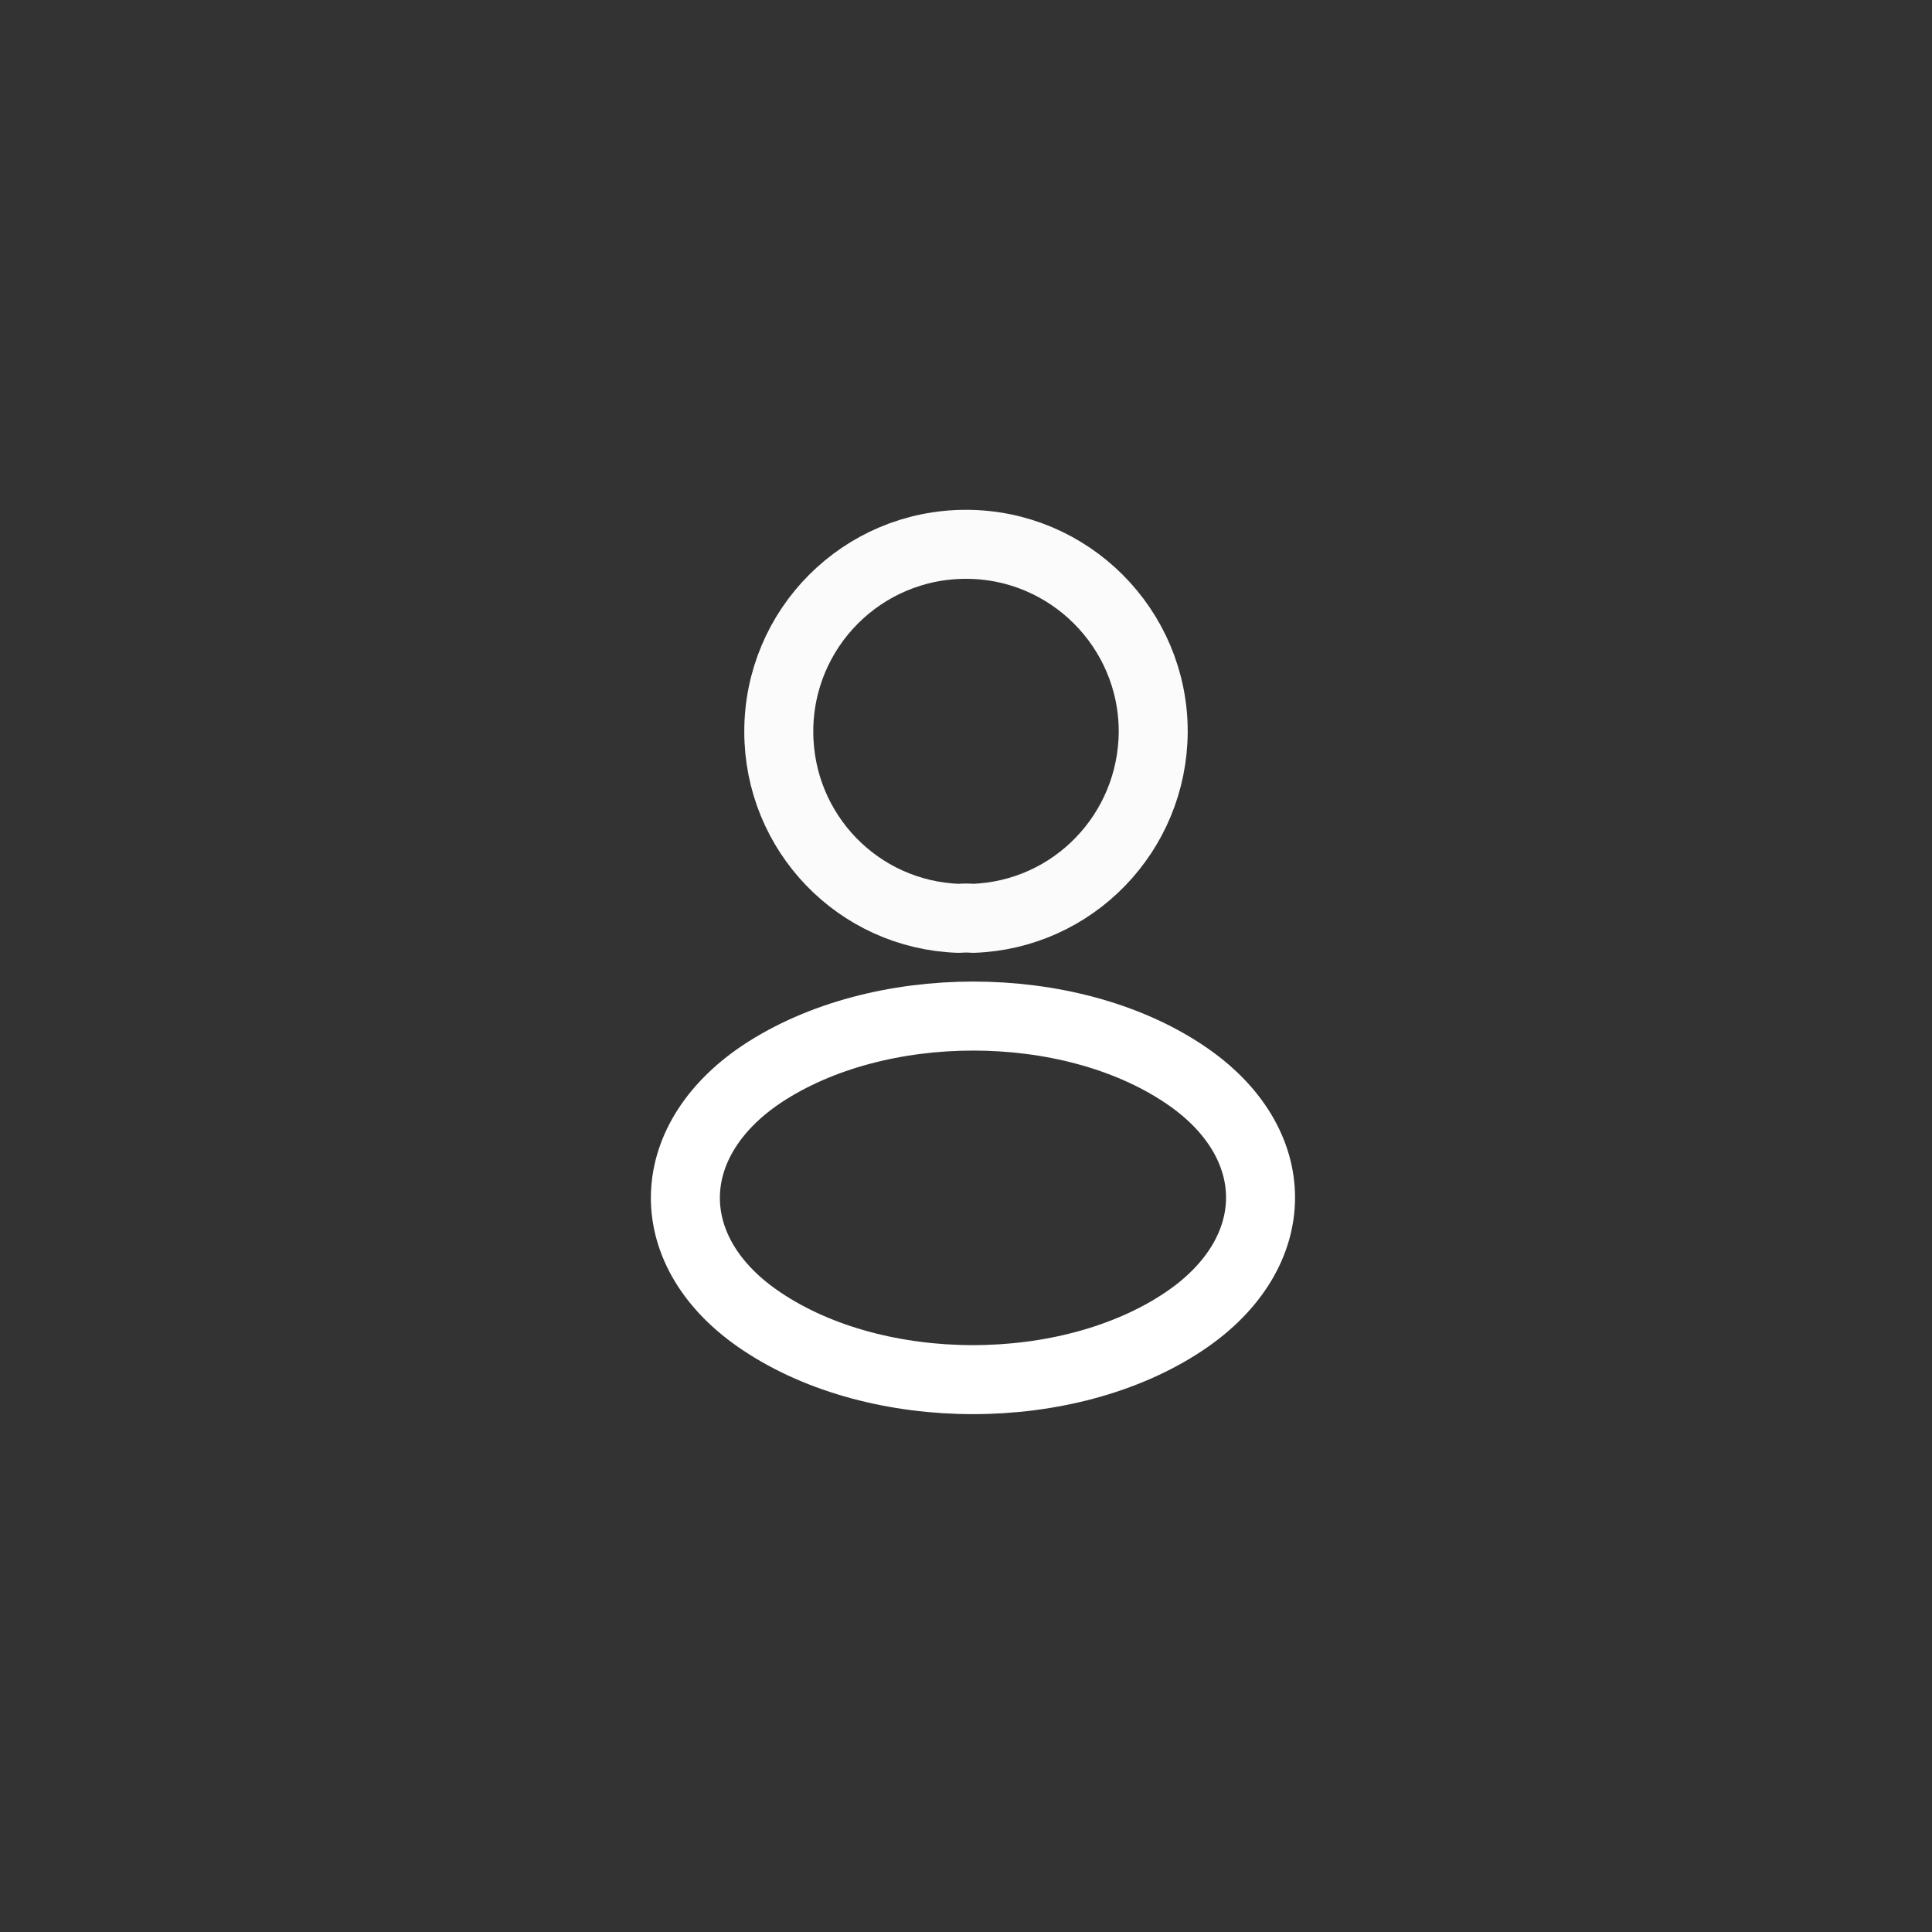 <svg width="42" height="42" viewBox="0 0 42 42" fill="none" xmlns="http://www.w3.org/2000/svg">
<rect x="0" y="0" width="42" height="42" fill="#333333" stroke="none"/>
<path d="M21.147 19.964C21.055 19.955 20.945 19.955 20.844 19.964C18.662 19.891 16.93 18.103 16.93 15.903C16.93 13.658 18.745 11.833 21 11.833C23.246 11.833 25.07 13.658 25.07 15.903C25.061 18.103 23.328 19.891 21.147 19.964Z" stroke="#FBFBFB" stroke-width="1.5" stroke-linecap="round" stroke-linejoin="round"/>
<path d="M16.563 23.347C14.345 24.832 14.345 27.252 16.563 28.727C19.084 30.414 23.218 30.414 25.739 28.727C27.958 27.242 27.958 24.823 25.739 23.347C23.228 21.669 19.093 21.669 16.563 23.347Z" stroke="white" stroke-width="1.5" stroke-linecap="round" stroke-linejoin="round"/>
</svg>
